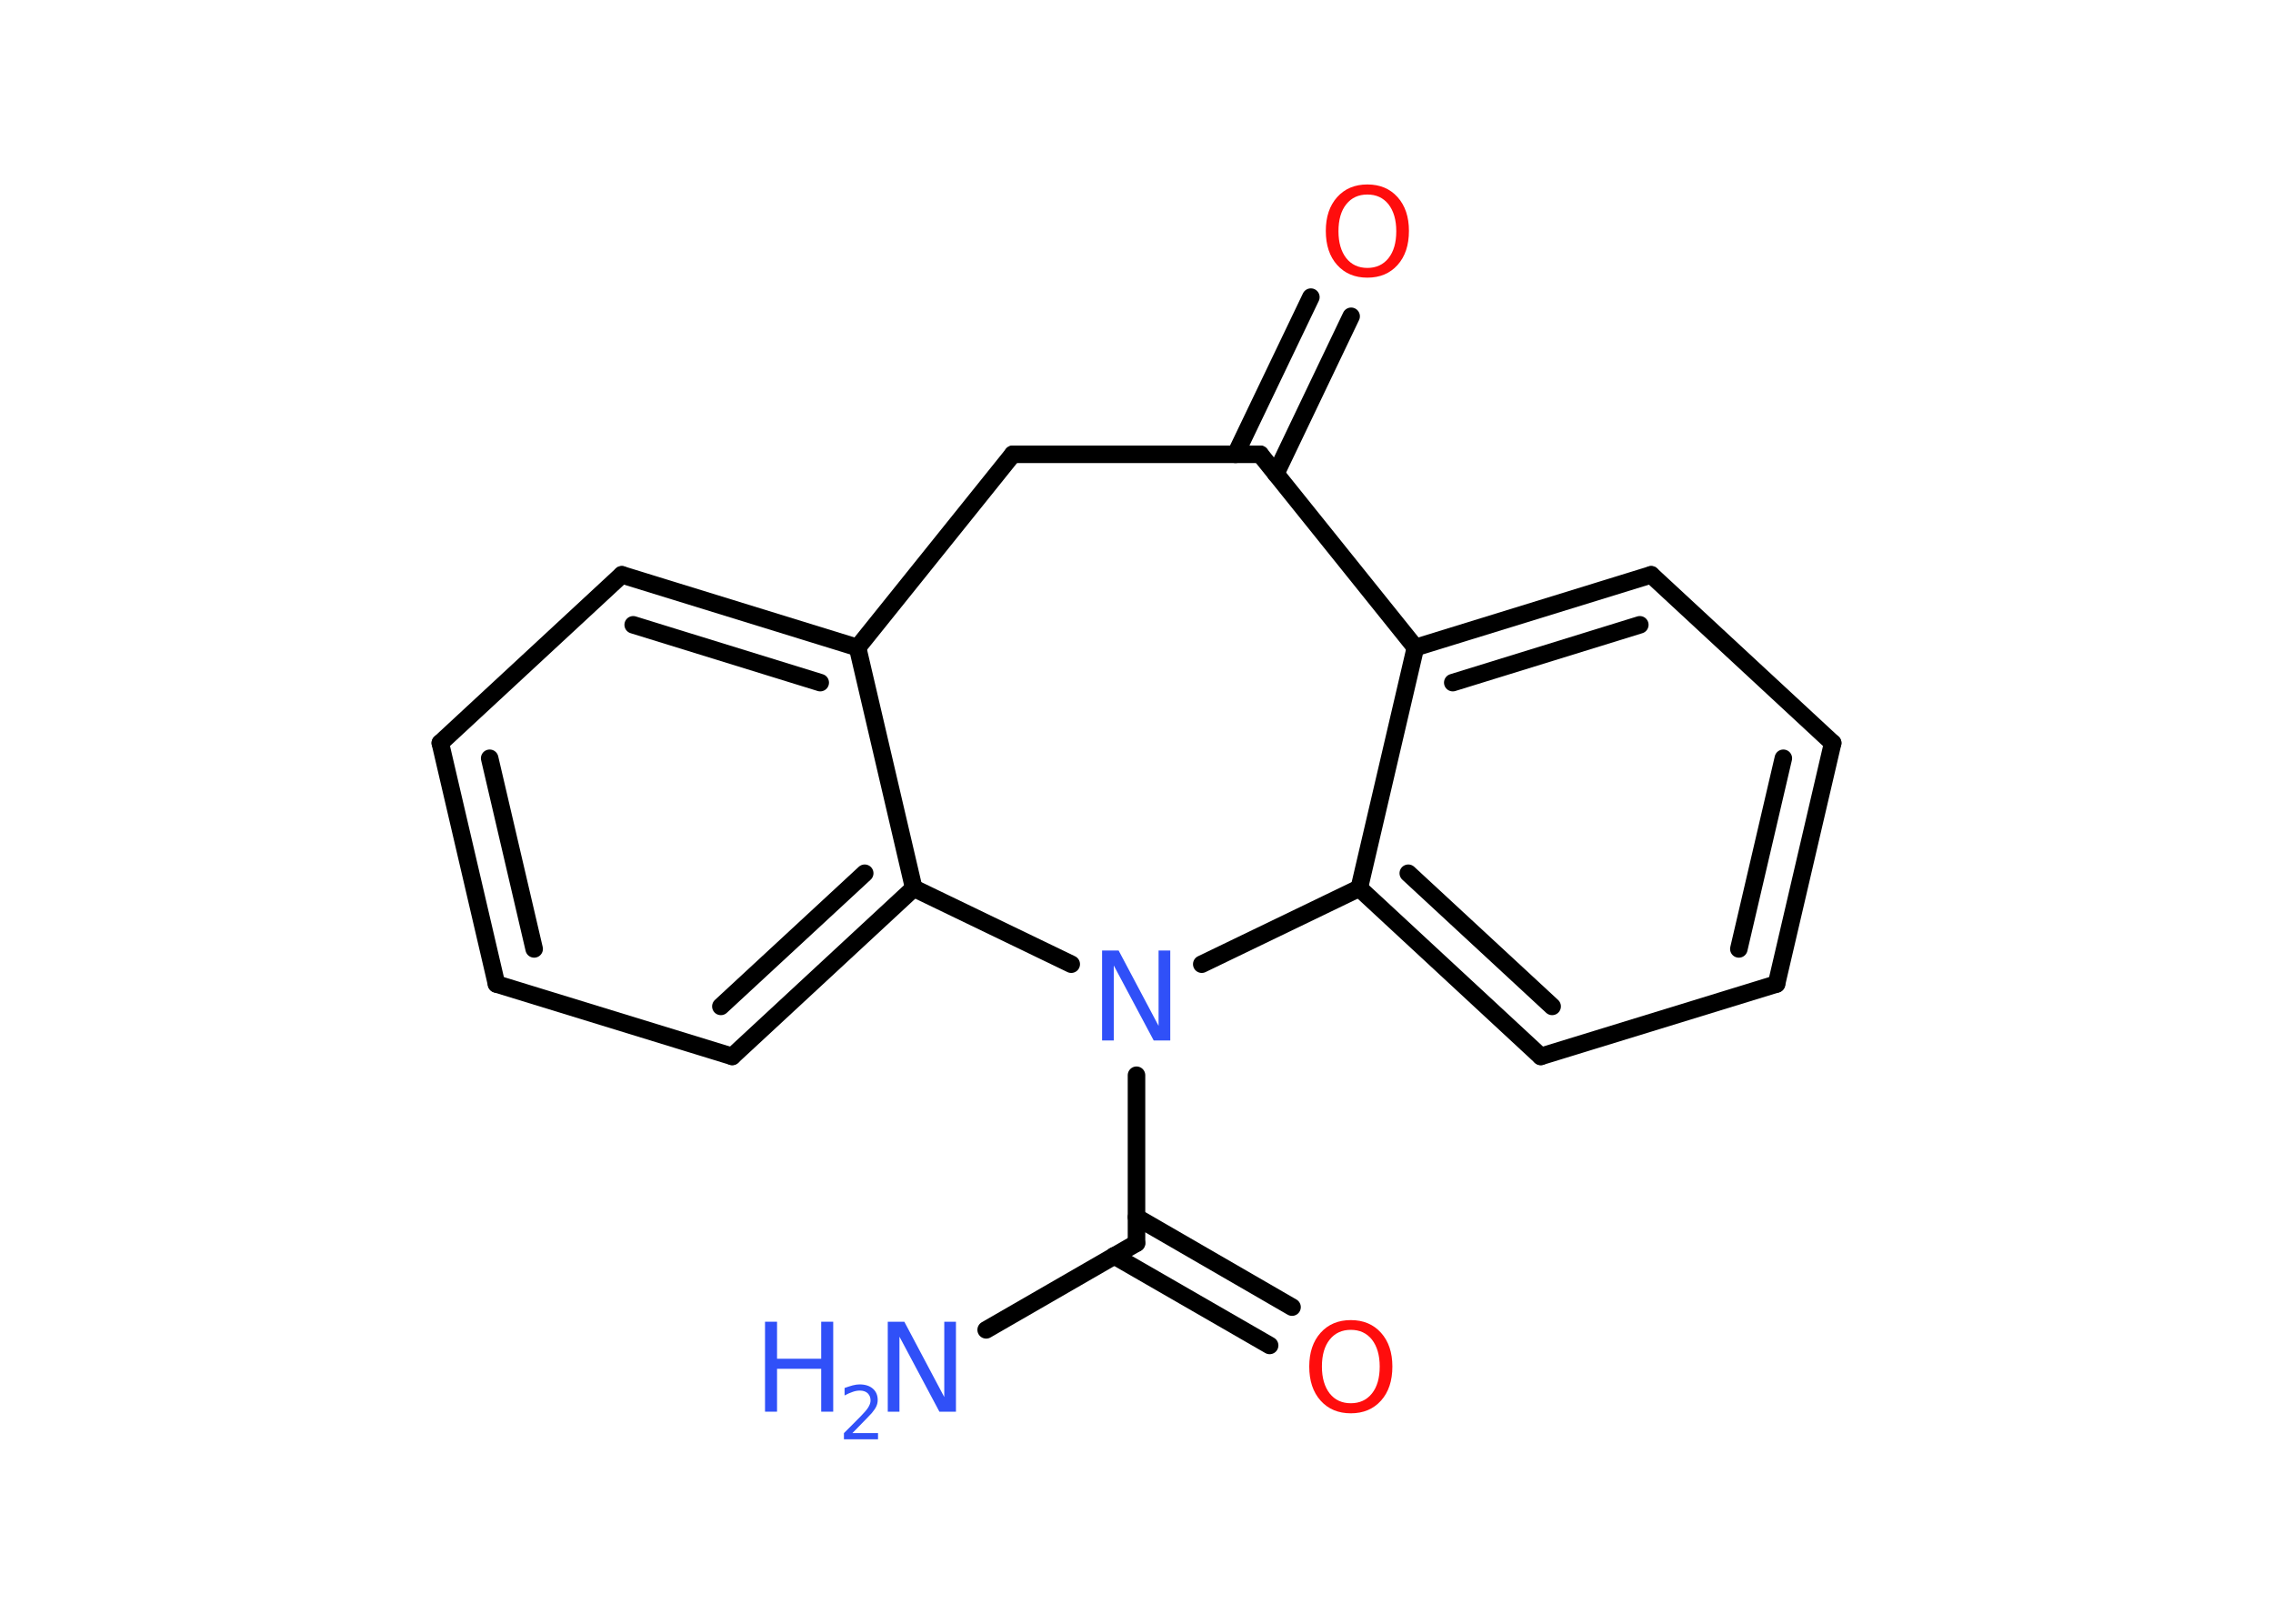 <?xml version='1.0' encoding='UTF-8'?>
<!DOCTYPE svg PUBLIC "-//W3C//DTD SVG 1.1//EN" "http://www.w3.org/Graphics/SVG/1.1/DTD/svg11.dtd">
<svg version='1.2' xmlns='http://www.w3.org/2000/svg' xmlns:xlink='http://www.w3.org/1999/xlink' width='70.0mm' height='50.0mm' viewBox='0 0 70.0 50.0'>
  <desc>Generated by the Chemistry Development Kit (http://github.com/cdk)</desc>
  <g stroke-linecap='round' stroke-linejoin='round' stroke='#000000' stroke-width='.54' fill='#3050F8'>
    <rect x='.0' y='.0' width='70.0' height='50.0' fill='#FFFFFF' stroke='none'/>
    <g id='mol1' class='mol'>
      <line id='mol1bnd1' class='bond' x1='30.37' y1='40.95' x2='35.0' y2='38.28'/>
      <g id='mol1bnd2' class='bond'>
        <line x1='35.0' y1='37.48' x2='39.79' y2='40.25'/>
        <line x1='34.31' y1='38.67' x2='39.1' y2='41.43'/>
      </g>
      <line id='mol1bnd3' class='bond' x1='35.0' y1='38.28' x2='35.0' y2='33.11'/>
      <line id='mol1bnd4' class='bond' x1='32.99' y1='29.69' x2='28.14' y2='27.35'/>
      <g id='mol1bnd5' class='bond'>
        <line x1='22.55' y1='32.53' x2='28.14' y2='27.35'/>
        <line x1='22.2' y1='30.99' x2='26.63' y2='26.89'/>
      </g>
      <line id='mol1bnd6' class='bond' x1='22.55' y1='32.53' x2='15.29' y2='30.3'/>
      <g id='mol1bnd7' class='bond'>
        <line x1='13.56' y1='22.88' x2='15.29' y2='30.3'/>
        <line x1='15.08' y1='23.35' x2='16.45' y2='29.22'/>
      </g>
      <line id='mol1bnd8' class='bond' x1='13.56' y1='22.88' x2='19.15' y2='17.7'/>
      <g id='mol1bnd9' class='bond'>
        <line x1='26.41' y1='19.94' x2='19.15' y2='17.7'/>
        <line x1='25.26' y1='21.02' x2='19.5' y2='19.24'/>
      </g>
      <line id='mol1bnd10' class='bond' x1='28.14' y1='27.35' x2='26.41' y2='19.94'/>
      <line id='mol1bnd11' class='bond' x1='26.41' y1='19.94' x2='31.19' y2='13.99'/>
      <line id='mol1bnd12' class='bond' x1='31.19' y1='13.99' x2='38.81' y2='13.99'/>
      <g id='mol1bnd13' class='bond'>
        <line x1='38.05' y1='13.99' x2='40.37' y2='9.15'/>
        <line x1='39.29' y1='14.59' x2='41.61' y2='9.74'/>
      </g>
      <line id='mol1bnd14' class='bond' x1='38.81' y1='13.99' x2='43.59' y2='19.94'/>
      <g id='mol1bnd15' class='bond'>
        <line x1='50.85' y1='17.7' x2='43.59' y2='19.94'/>
        <line x1='50.5' y1='19.24' x2='44.74' y2='21.02'/>
      </g>
      <line id='mol1bnd16' class='bond' x1='50.85' y1='17.7' x2='56.44' y2='22.88'/>
      <g id='mol1bnd17' class='bond'>
        <line x1='54.71' y1='30.3' x2='56.44' y2='22.88'/>
        <line x1='53.55' y1='29.22' x2='54.92' y2='23.35'/>
      </g>
      <line id='mol1bnd18' class='bond' x1='54.71' y1='30.3' x2='47.45' y2='32.53'/>
      <g id='mol1bnd19' class='bond'>
        <line x1='41.86' y1='27.35' x2='47.45' y2='32.53'/>
        <line x1='43.37' y1='26.89' x2='47.8' y2='30.99'/>
      </g>
      <line id='mol1bnd20' class='bond' x1='37.01' y1='29.69' x2='41.86' y2='27.35'/>
      <line id='mol1bnd21' class='bond' x1='43.59' y1='19.94' x2='41.86' y2='27.35'/>
      <g id='mol1atm1' class='atom'>
        <path d='M27.35 40.7h.5l1.23 2.32v-2.32h.36v2.77h-.51l-1.23 -2.31v2.31h-.36v-2.77z' stroke='none'/>
        <path d='M23.56 40.7h.37v1.14h1.36v-1.14h.37v2.77h-.37v-1.32h-1.36v1.32h-.37v-2.77z' stroke='none'/>
        <path d='M26.26 44.13h.78v.19h-1.05v-.19q.13 -.13 .35 -.35q.22 -.22 .28 -.29q.11 -.12 .15 -.21q.04 -.08 .04 -.16q.0 -.13 -.09 -.22q-.09 -.08 -.24 -.08q-.11 .0 -.22 .04q-.12 .04 -.25 .11v-.23q.14 -.05 .25 -.08q.12 -.03 .21 -.03q.26 .0 .41 .13q.15 .13 .15 .35q.0 .1 -.04 .19q-.04 .09 -.14 .21q-.03 .03 -.18 .19q-.15 .15 -.42 .43z' stroke='none'/>
      </g>
      <path id='mol1atm3' class='atom' d='M41.6 40.95q-.41 .0 -.65 .3q-.24 .3 -.24 .83q.0 .52 .24 .83q.24 .3 .65 .3q.41 .0 .65 -.3q.24 -.3 .24 -.83q.0 -.52 -.24 -.83q-.24 -.3 -.65 -.3zM41.6 40.65q.58 .0 .93 .39q.35 .39 .35 1.04q.0 .66 -.35 1.05q-.35 .39 -.93 .39q-.58 .0 -.93 -.39q-.35 -.39 -.35 -1.05q.0 -.65 .35 -1.04q.35 -.39 .93 -.39z' stroke='none' fill='#FF0D0D'/>
      <path id='mol1atm4' class='atom' d='M33.95 29.27h.5l1.23 2.32v-2.32h.36v2.77h-.51l-1.23 -2.31v2.31h-.36v-2.77z' stroke='none'/>
      <path id='mol1atm13' class='atom' d='M42.11 5.99q-.41 .0 -.65 .3q-.24 .3 -.24 .83q.0 .52 .24 .83q.24 .3 .65 .3q.41 .0 .65 -.3q.24 -.3 .24 -.83q.0 -.52 -.24 -.83q-.24 -.3 -.65 -.3zM42.11 5.68q.58 .0 .93 .39q.35 .39 .35 1.04q.0 .66 -.35 1.05q-.35 .39 -.93 .39q-.58 .0 -.93 -.39q-.35 -.39 -.35 -1.05q.0 -.65 .35 -1.04q.35 -.39 .93 -.39z' stroke='none' fill='#FF0D0D'/>
    </g>
  </g>
</svg>
